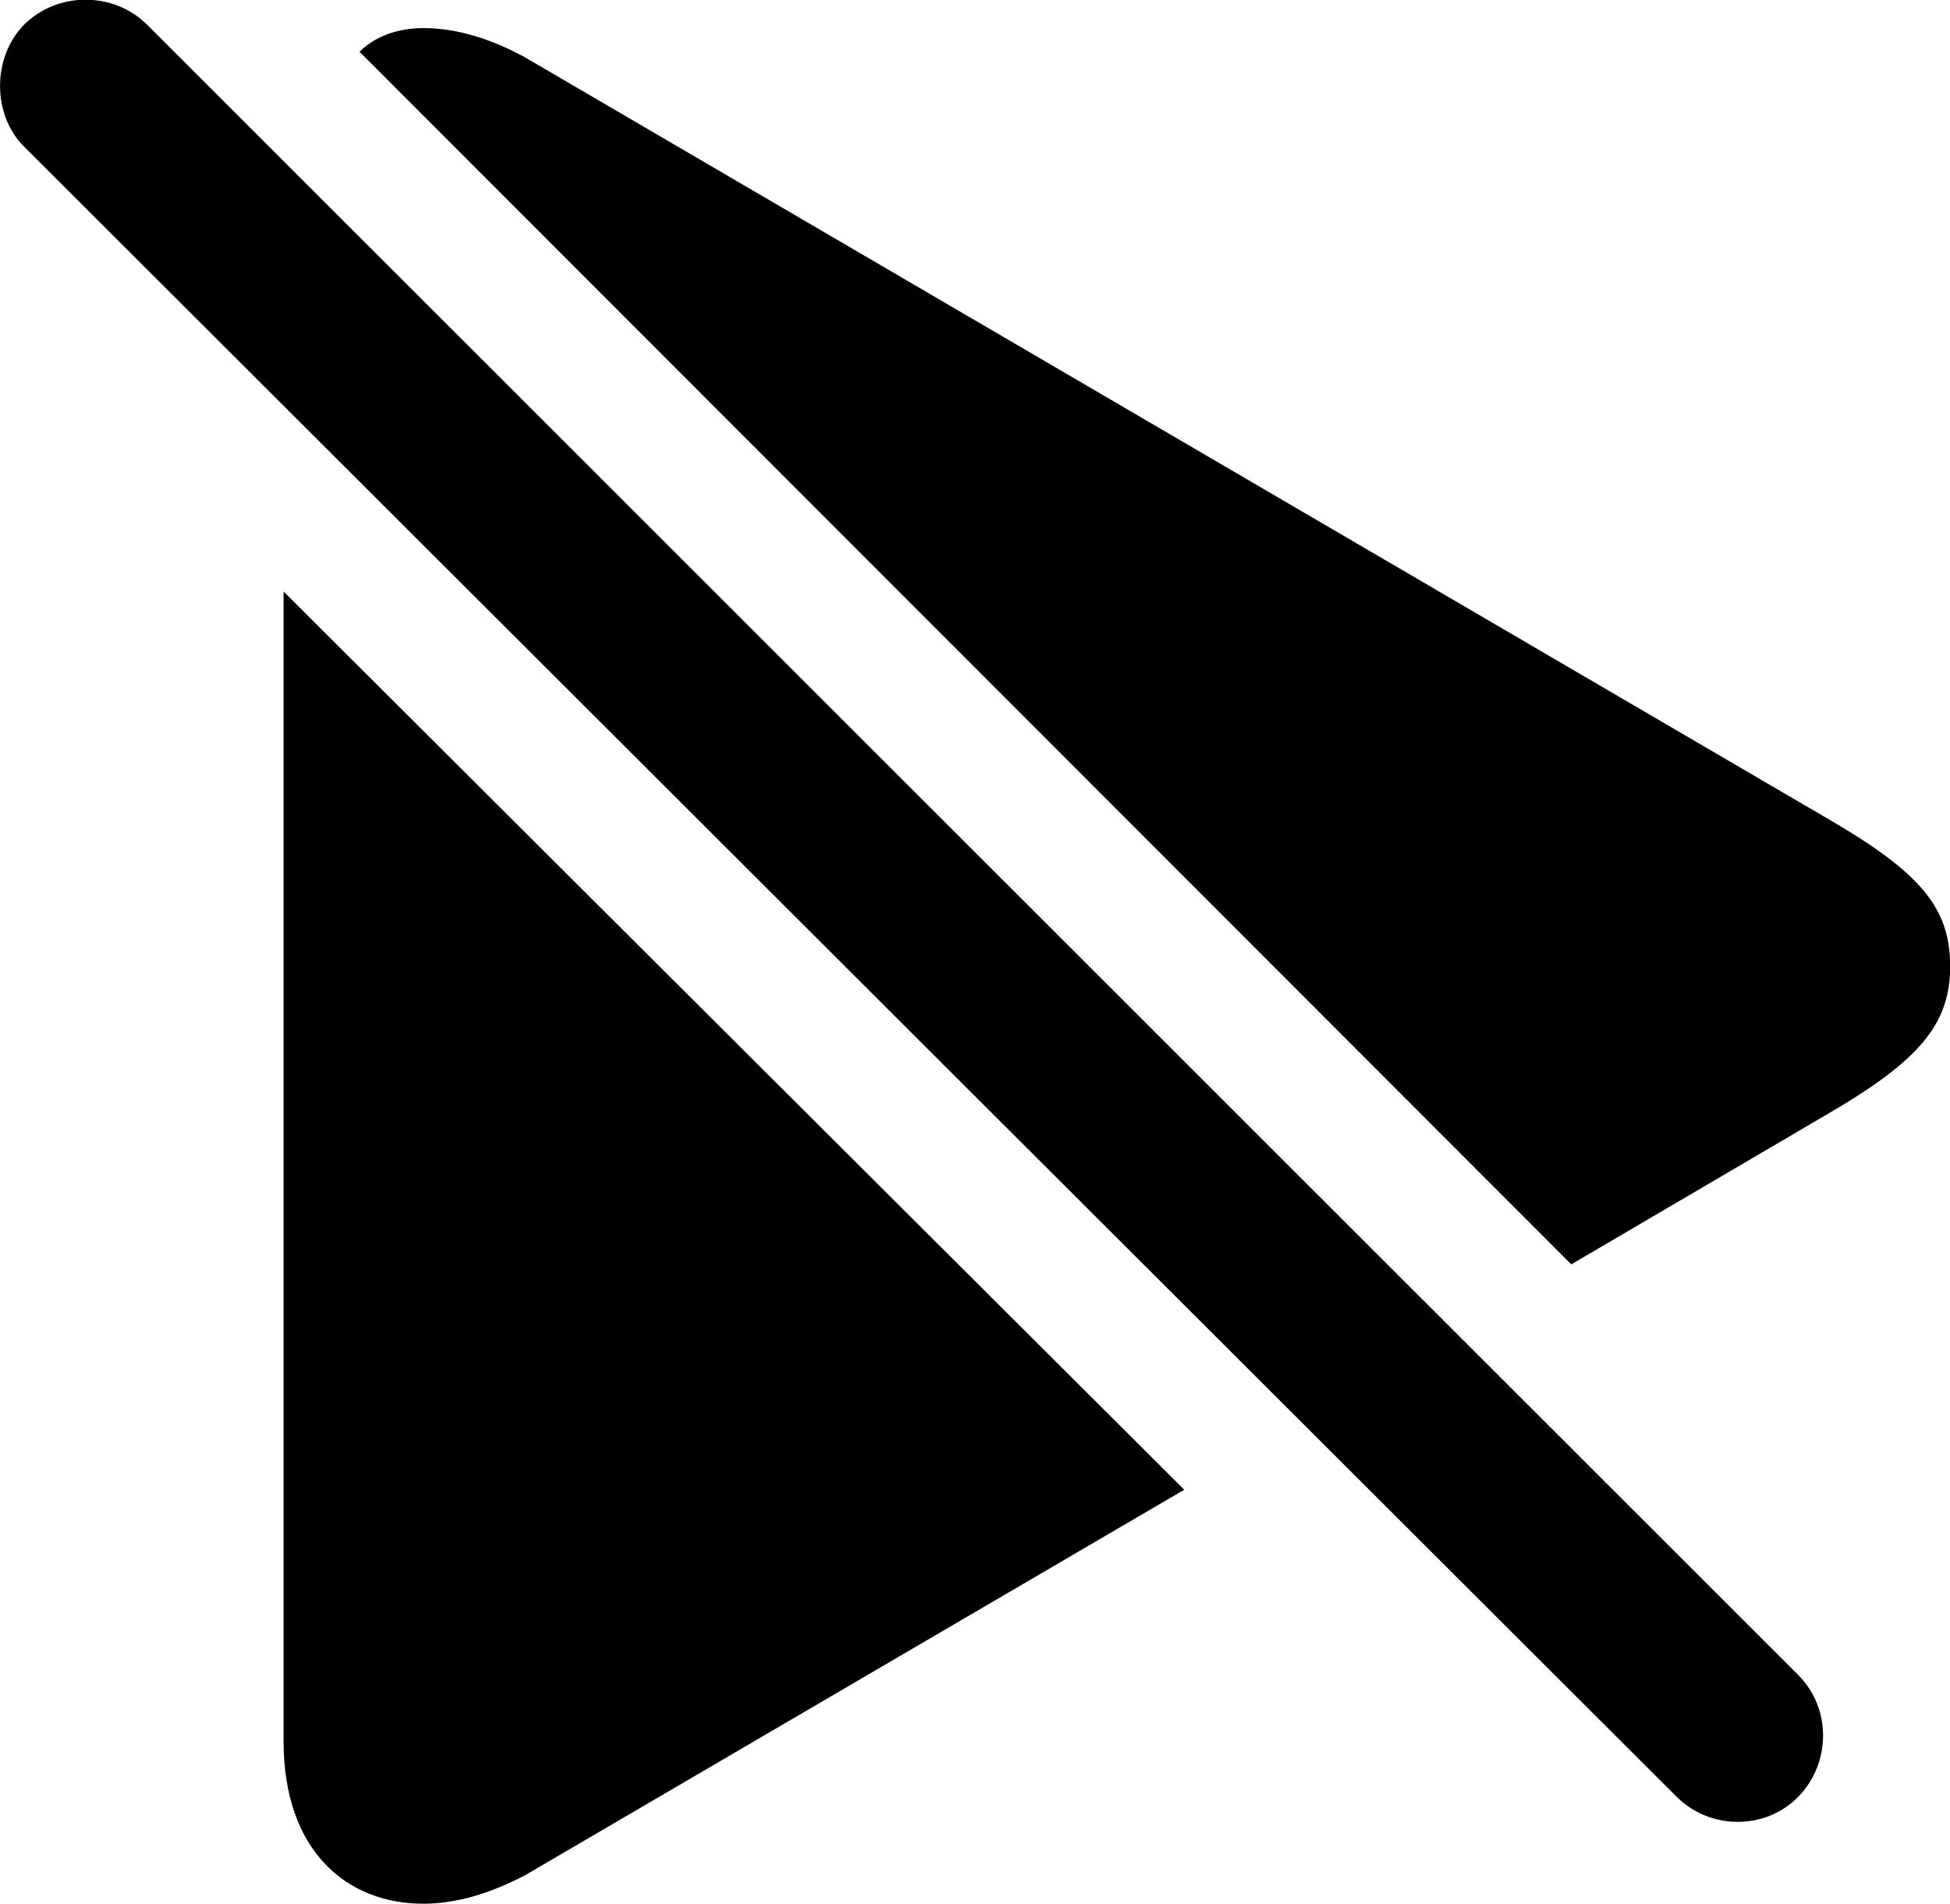 <svg viewBox="0 0 23.881 23.317" xmlns="http://www.w3.org/2000/svg"><path d="M20.533 22.004C20.943 22.414 21.623 22.414 22.023 22.004C22.423 21.594 22.433 20.924 22.023 20.514L1.803 0.304C1.393 -0.106 0.703 -0.106 0.293 0.304C-0.097 0.704 -0.097 1.404 0.293 1.794ZM19.243 15.484L22.363 13.654C23.503 12.994 23.883 12.544 23.883 11.834C23.883 11.104 23.503 10.674 22.363 10.014L6.433 0.704C6.013 0.474 5.593 0.344 5.183 0.344C4.873 0.344 4.593 0.444 4.403 0.634ZM14.503 18.244L3.473 7.244V21.324C3.473 22.674 4.253 23.314 5.183 23.314C5.593 23.314 6.013 23.184 6.433 22.964Z" /></svg>
